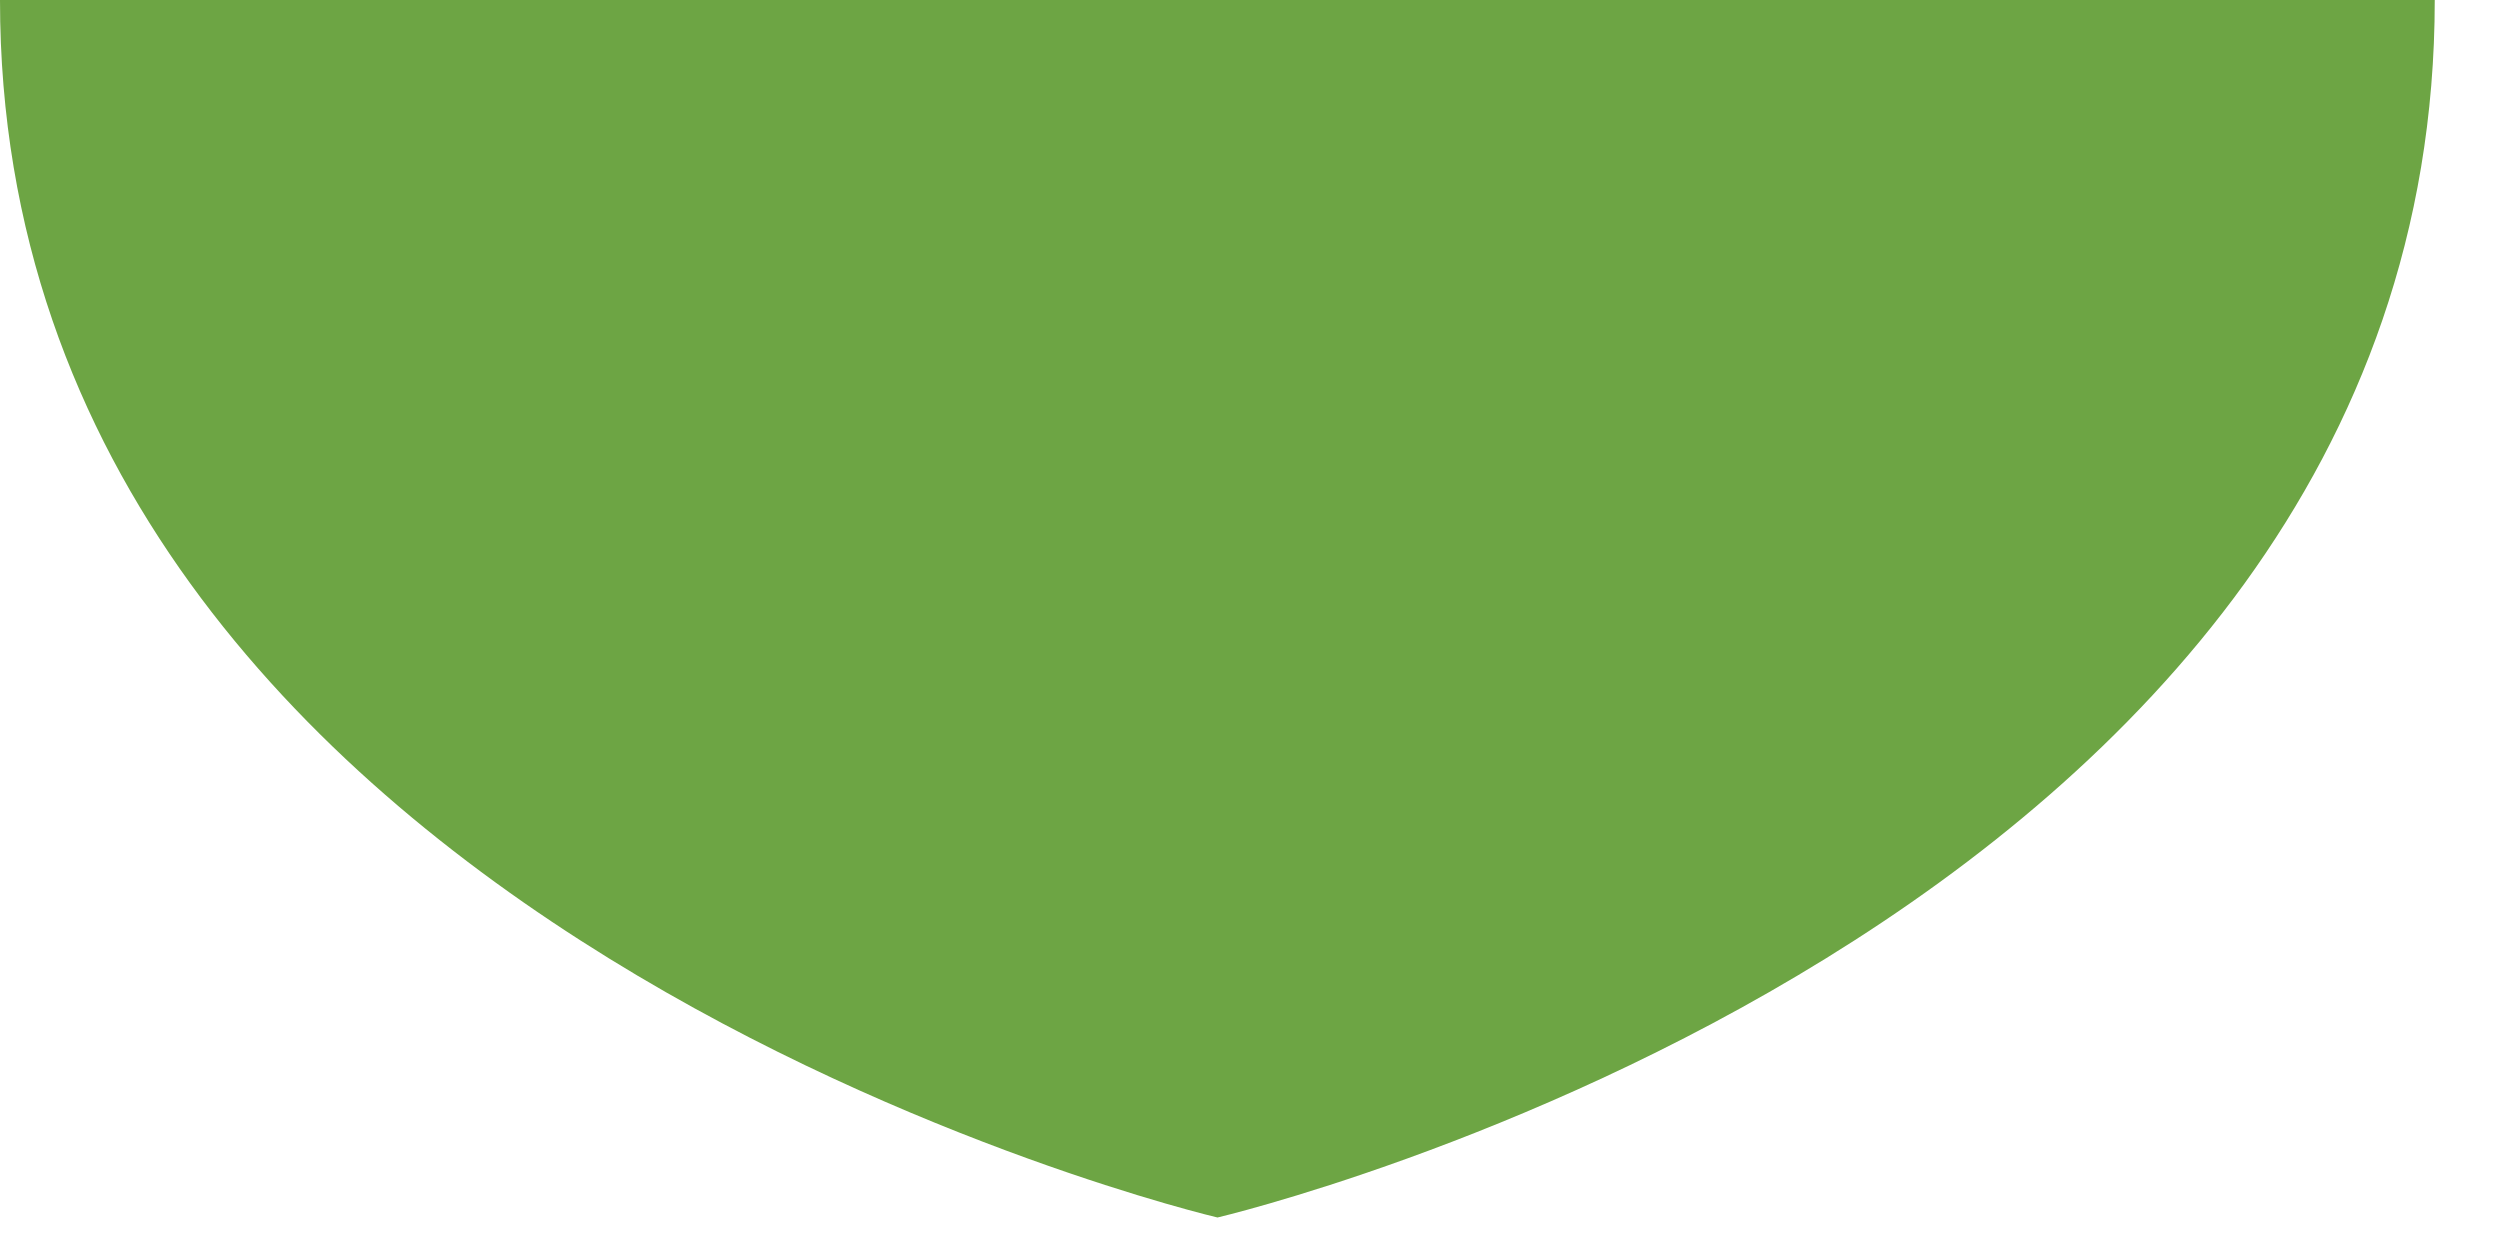 <svg preserveAspectRatio="none" width="100%" height="100%" overflow="visible" style="display: block;" viewBox="0 0 10 5" fill="none" xmlns="http://www.w3.org/2000/svg">
<path id="Vector" d="M0 6.29425e-05V0C0 3.728 4.87 4.87 4.87 4.87C4.87 4.87 9.739 3.728 9.739 0V6.29425e-05H0Z" fill="#6DA544"/>
</svg>
